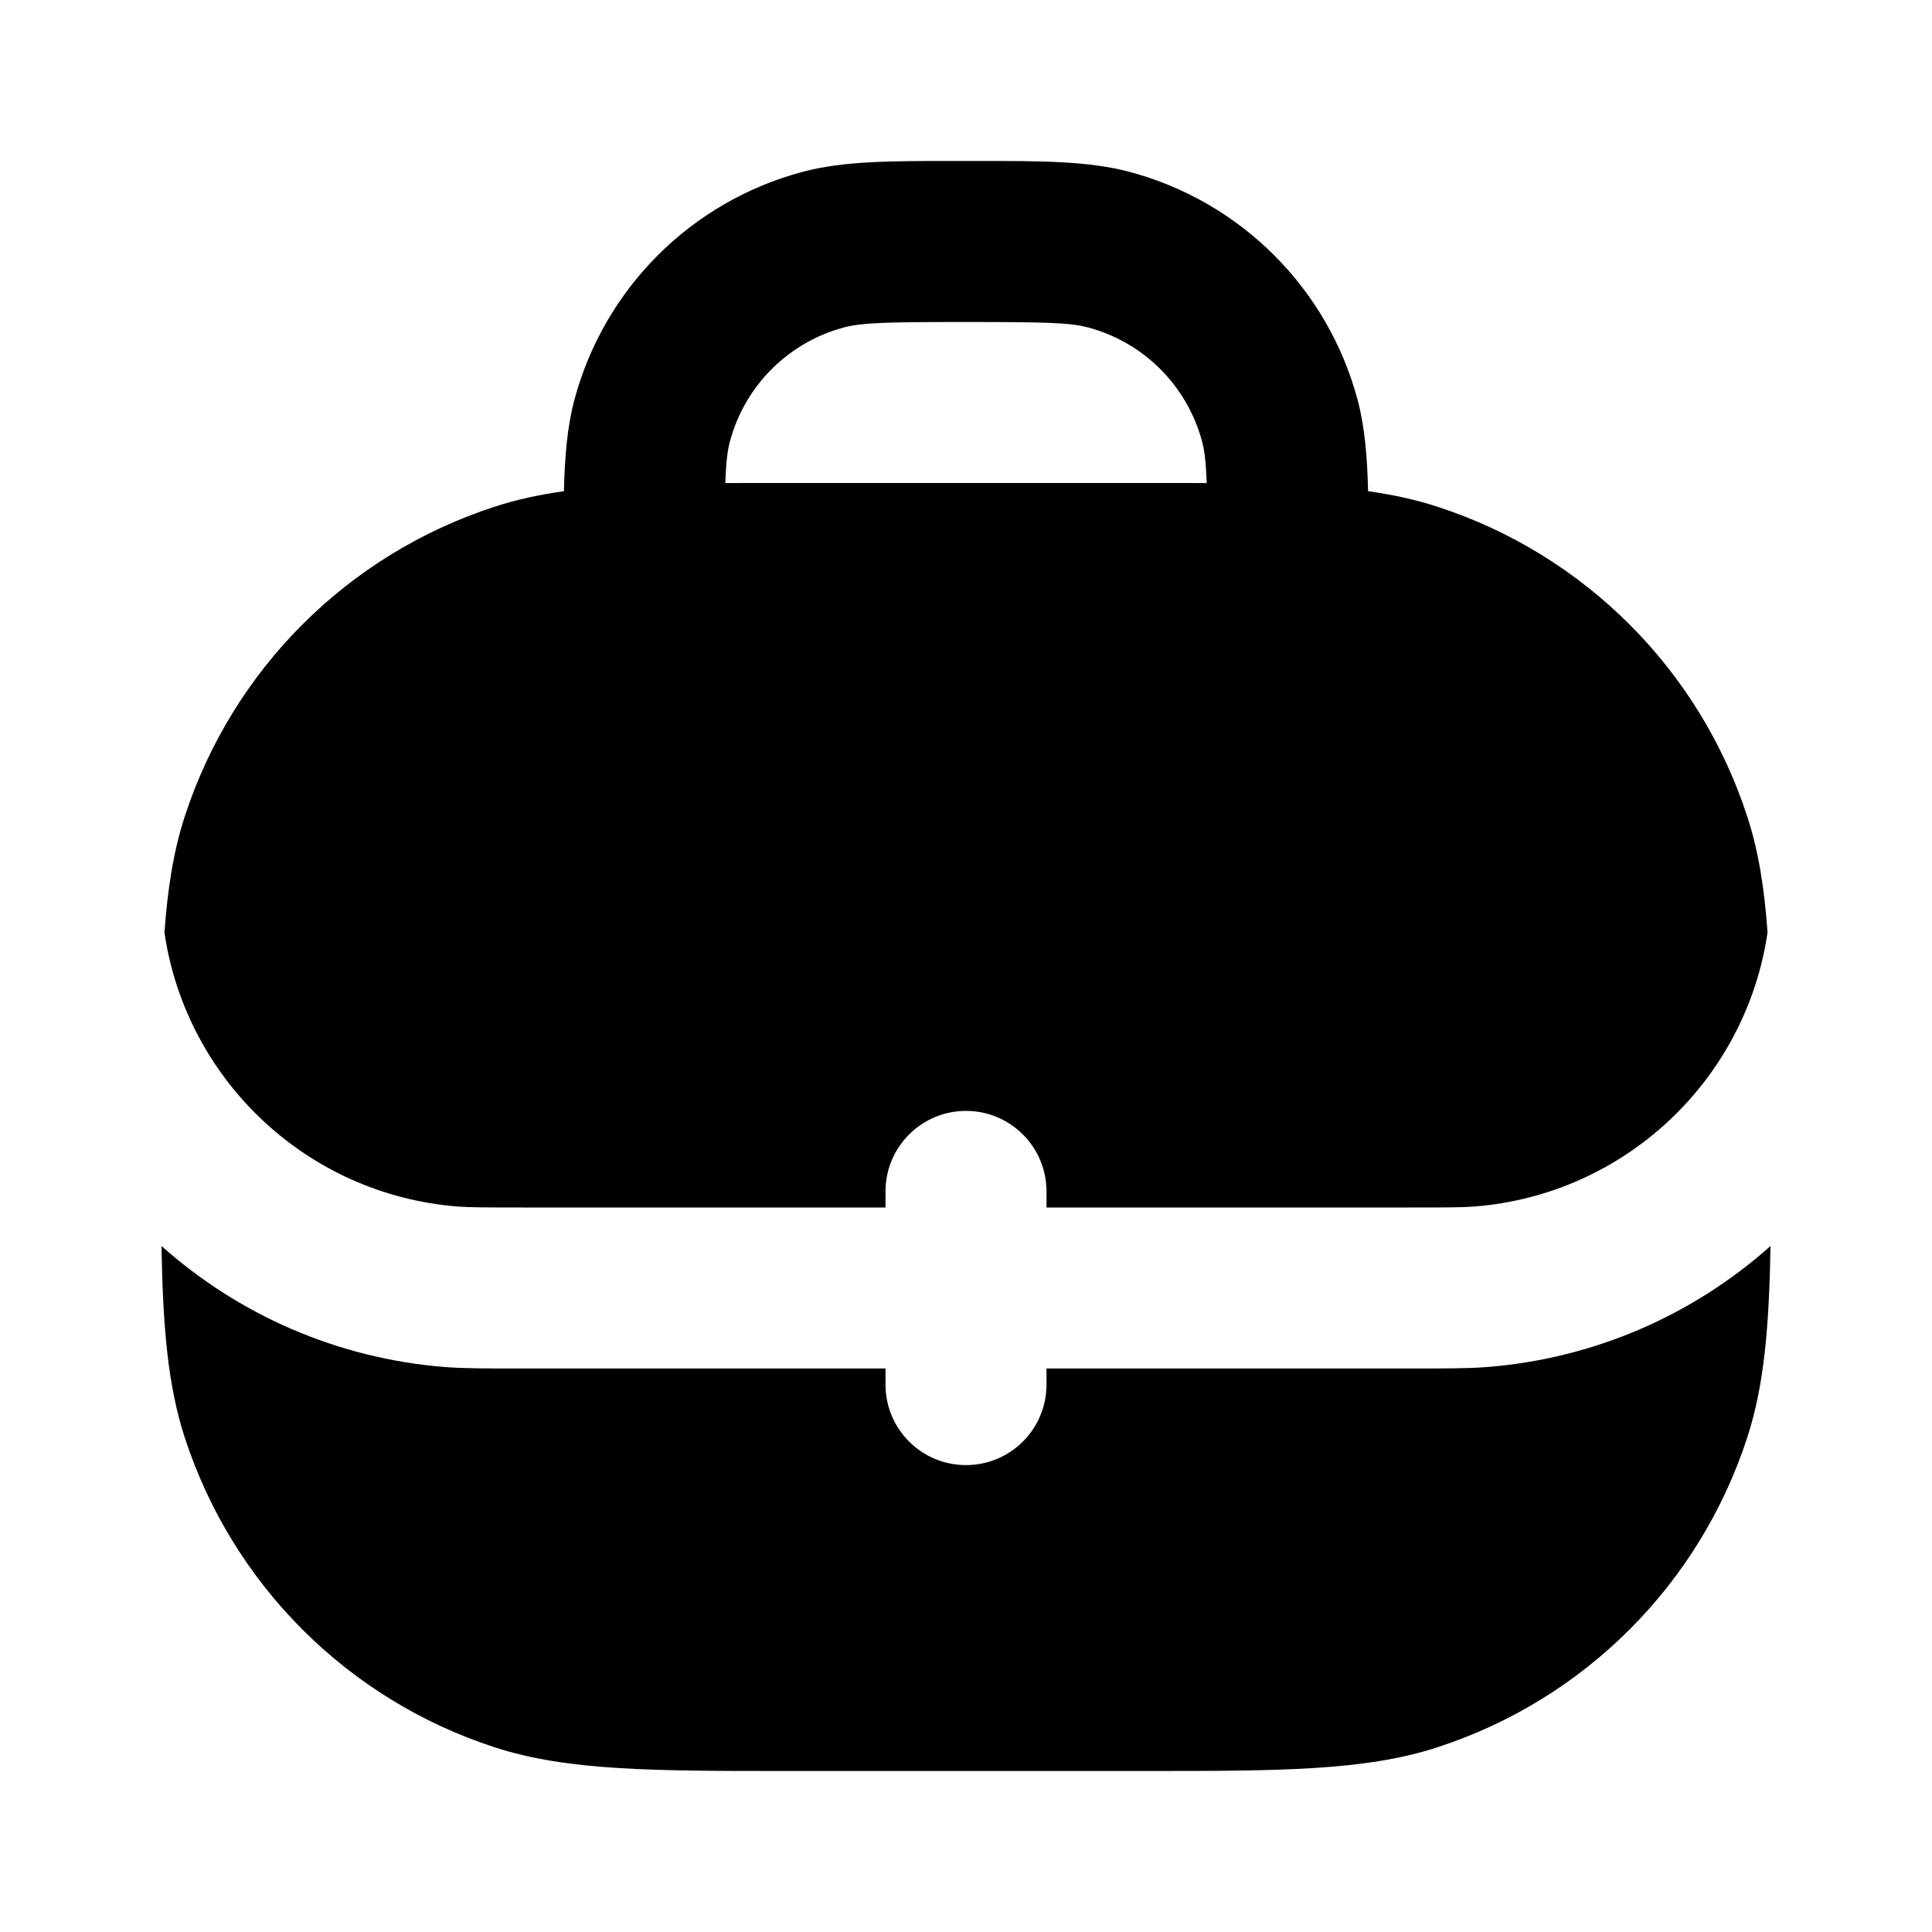 <svg
  xmlns="http://www.w3.org/2000/svg"
  width="24"
  height="24"
  viewBox="0 0 24 24"
  fill="none"
>
  <path
    fill-rule="evenodd"
    clip-rule="evenodd"
    d="M12.138 2C12.933 1.999 13.524 1.999 14.035 2.136C15.416 2.506 16.494 3.584 16.864 4.965C16.953 5.298 16.984 5.666 16.995 6.102C17.304 6.145 17.587 6.207 17.854 6.294C19.681 6.887 21.113 8.319 21.706 10.146C21.845 10.573 21.919 11.038 21.957 11.585C21.687 13.418 20.184 14.841 18.314 14.988C18.167 14.999 17.983 15 17.5 15H13V14.8C13 14.248 12.552 13.8 12 13.8C11.448 13.8 11 14.248 11 14.8V15H6.5C6.017 15 5.833 14.999 5.686 14.988C3.816 14.841 2.313 13.418 2.043 11.586C2.082 11.038 2.155 10.573 2.294 10.146C2.887 8.319 4.319 6.887 6.146 6.294C6.414 6.207 6.697 6.145 7.005 6.102C7.016 5.666 7.047 5.298 7.136 4.965C7.506 3.584 8.584 2.506 9.965 2.136C10.476 1.999 11.067 1.999 11.863 2H12.138ZM9.01 6.001C9.102 6.001 9.196 6 9.292 6H14.709C14.805 6 14.898 6.001 14.99 6.001C14.981 5.743 14.964 5.601 14.932 5.482C14.747 4.792 14.208 4.253 13.518 4.068C13.296 4.008 12.995 4 12 4C11.006 4 10.705 4.008 10.482 4.068C9.792 4.253 9.253 4.792 9.068 5.482C9.036 5.601 9.019 5.743 9.01 6.001Z"
    fill="currentcolor"
  />
  <path
    d="M11 17.2V17L6.45 17C6.034 17 5.765 17 5.529 16.982C4.179 16.875 2.957 16.326 2.006 15.478C2.023 16.462 2.082 17.203 2.294 17.854C2.887 19.681 4.319 21.113 6.146 21.706C7.052 22.001 8.132 22 9.801 22H14.2C15.869 22 16.948 22.001 17.854 21.706C19.681 21.113 21.113 19.681 21.706 17.854C21.918 17.203 21.977 16.462 21.994 15.478C21.044 16.326 19.821 16.875 18.471 16.982C18.235 17 17.967 17 17.55 17L13 17V17.2C13 17.753 12.552 18.2 12 18.2C11.448 18.2 11 17.753 11 17.2Z"
    fill="currentcolor"
  />
</svg>

